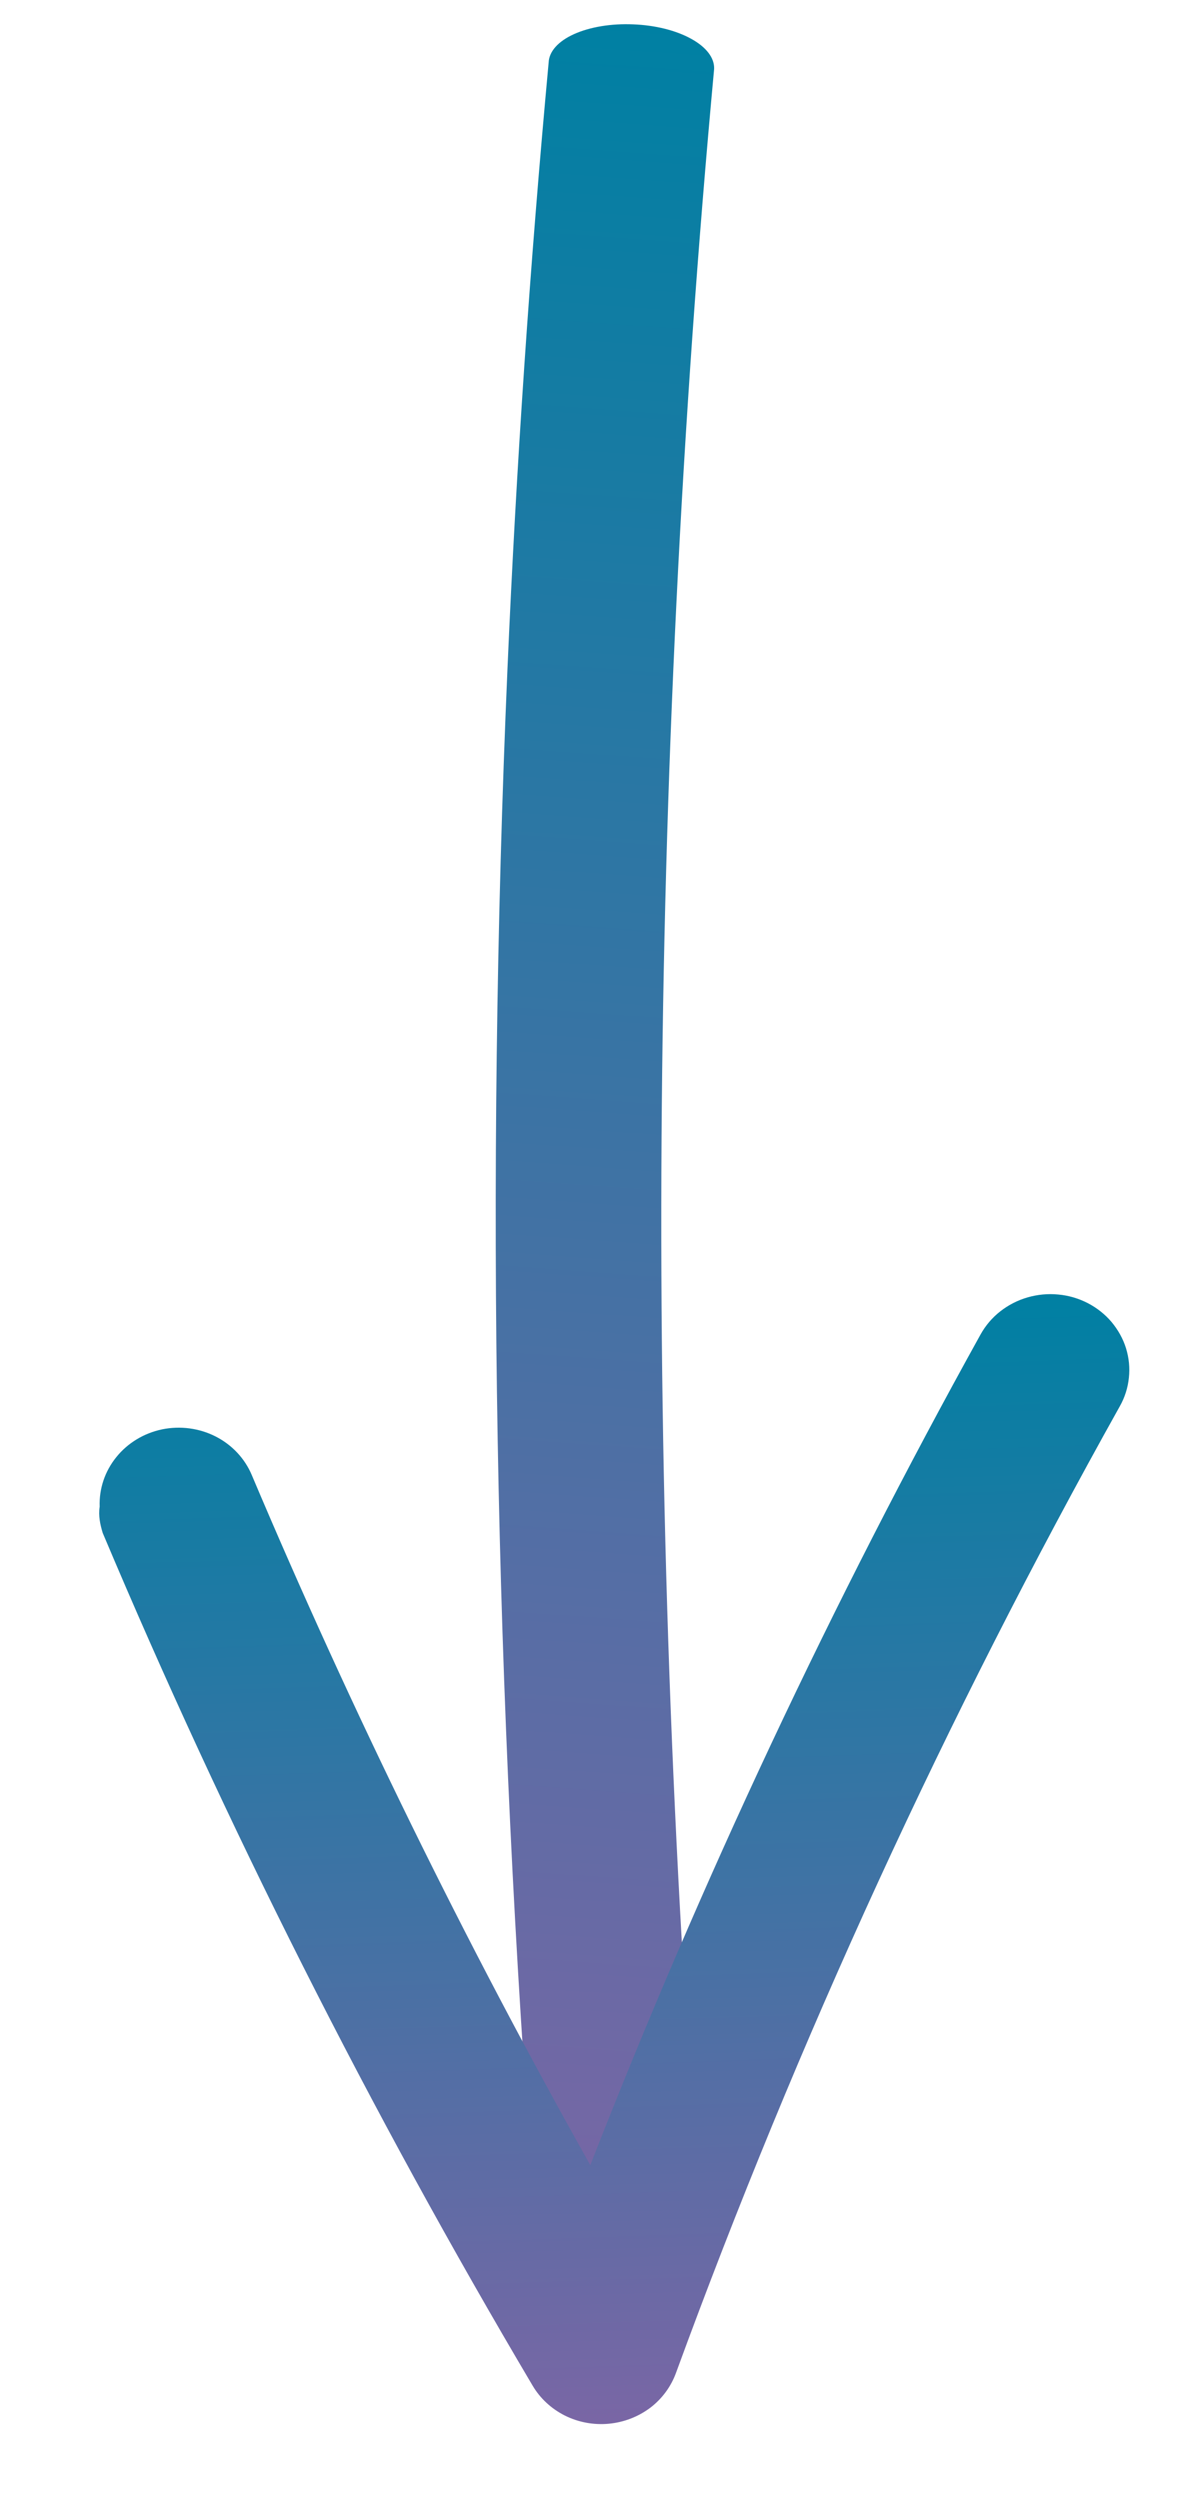 <svg width="13" height="27" viewBox="0 0 13 27" fill="none" xmlns="http://www.w3.org/2000/svg">
  <path d="M5.484 7.22C5.579 5.035 5.727 2.854 5.929 0.674C5.934 0.555 6.033 0.445 6.204 0.368C6.376 0.291 6.605 0.253 6.842 0.263C7.079 0.272 7.305 0.328 7.469 0.419C7.633 0.509 7.722 0.626 7.717 0.745C7.01 8.396 6.96 16.178 7.565 23.875C7.574 23.994 7.488 24.108 7.327 24.19C7.165 24.273 6.941 24.318 6.704 24.315C6.466 24.313 6.235 24.263 6.06 24.177C5.886 24.092 5.783 23.977 5.774 23.858C5.344 18.336 5.245 12.759 5.484 7.22Z" fill="url(#paint0_linear_49_34184)"></path>
  <path d="M1.077 16.271C1.07 16.078 1.133 15.889 1.257 15.736C1.38 15.583 1.556 15.477 1.752 15.436C1.948 15.396 2.153 15.423 2.33 15.513C2.507 15.603 2.646 15.751 2.721 15.93C3.799 18.476 5.02 20.964 6.379 23.382C7.58 20.306 8.989 17.309 10.597 14.41C10.65 14.315 10.722 14.23 10.809 14.162C10.896 14.094 10.996 14.042 11.104 14.011C11.211 13.98 11.324 13.969 11.436 13.98C11.548 13.99 11.656 14.022 11.755 14.073C11.853 14.124 11.941 14.193 12.012 14.277C12.082 14.361 12.136 14.457 12.168 14.56C12.2 14.664 12.211 14.772 12.199 14.88C12.188 14.987 12.155 15.092 12.101 15.187C10.225 18.542 8.621 22.031 7.306 25.623C7.252 25.773 7.155 25.905 7.026 26.003C6.896 26.1 6.741 26.16 6.577 26.175C6.413 26.19 6.249 26.159 6.103 26.086C5.958 26.013 5.837 25.901 5.756 25.764C3.998 22.797 2.446 19.721 1.11 16.555C1.082 16.463 1.062 16.369 1.077 16.271Z" fill="url(#paint1_linear_49_34184)"></path>
  <defs>
    <linearGradient id="paint0_linear_49_34184" x1="6.004" y1="31.901" x2="8.288" y2="0.347" gradientUnits="userSpaceOnUse">
      <stop stop-color="#A05EA6"></stop>
      <stop offset="1" stop-color="#0080A3"></stop>
    </linearGradient>
    <linearGradient id="paint1_linear_49_34184" x1="7.924" y1="29.93" x2="7.393" y2="14.123" gradientUnits="userSpaceOnUse">
      <stop stop-color="#A05EA6"></stop>
      <stop offset="1" stop-color="#0080A3"></stop>
    </linearGradient>
  </defs>
</svg>